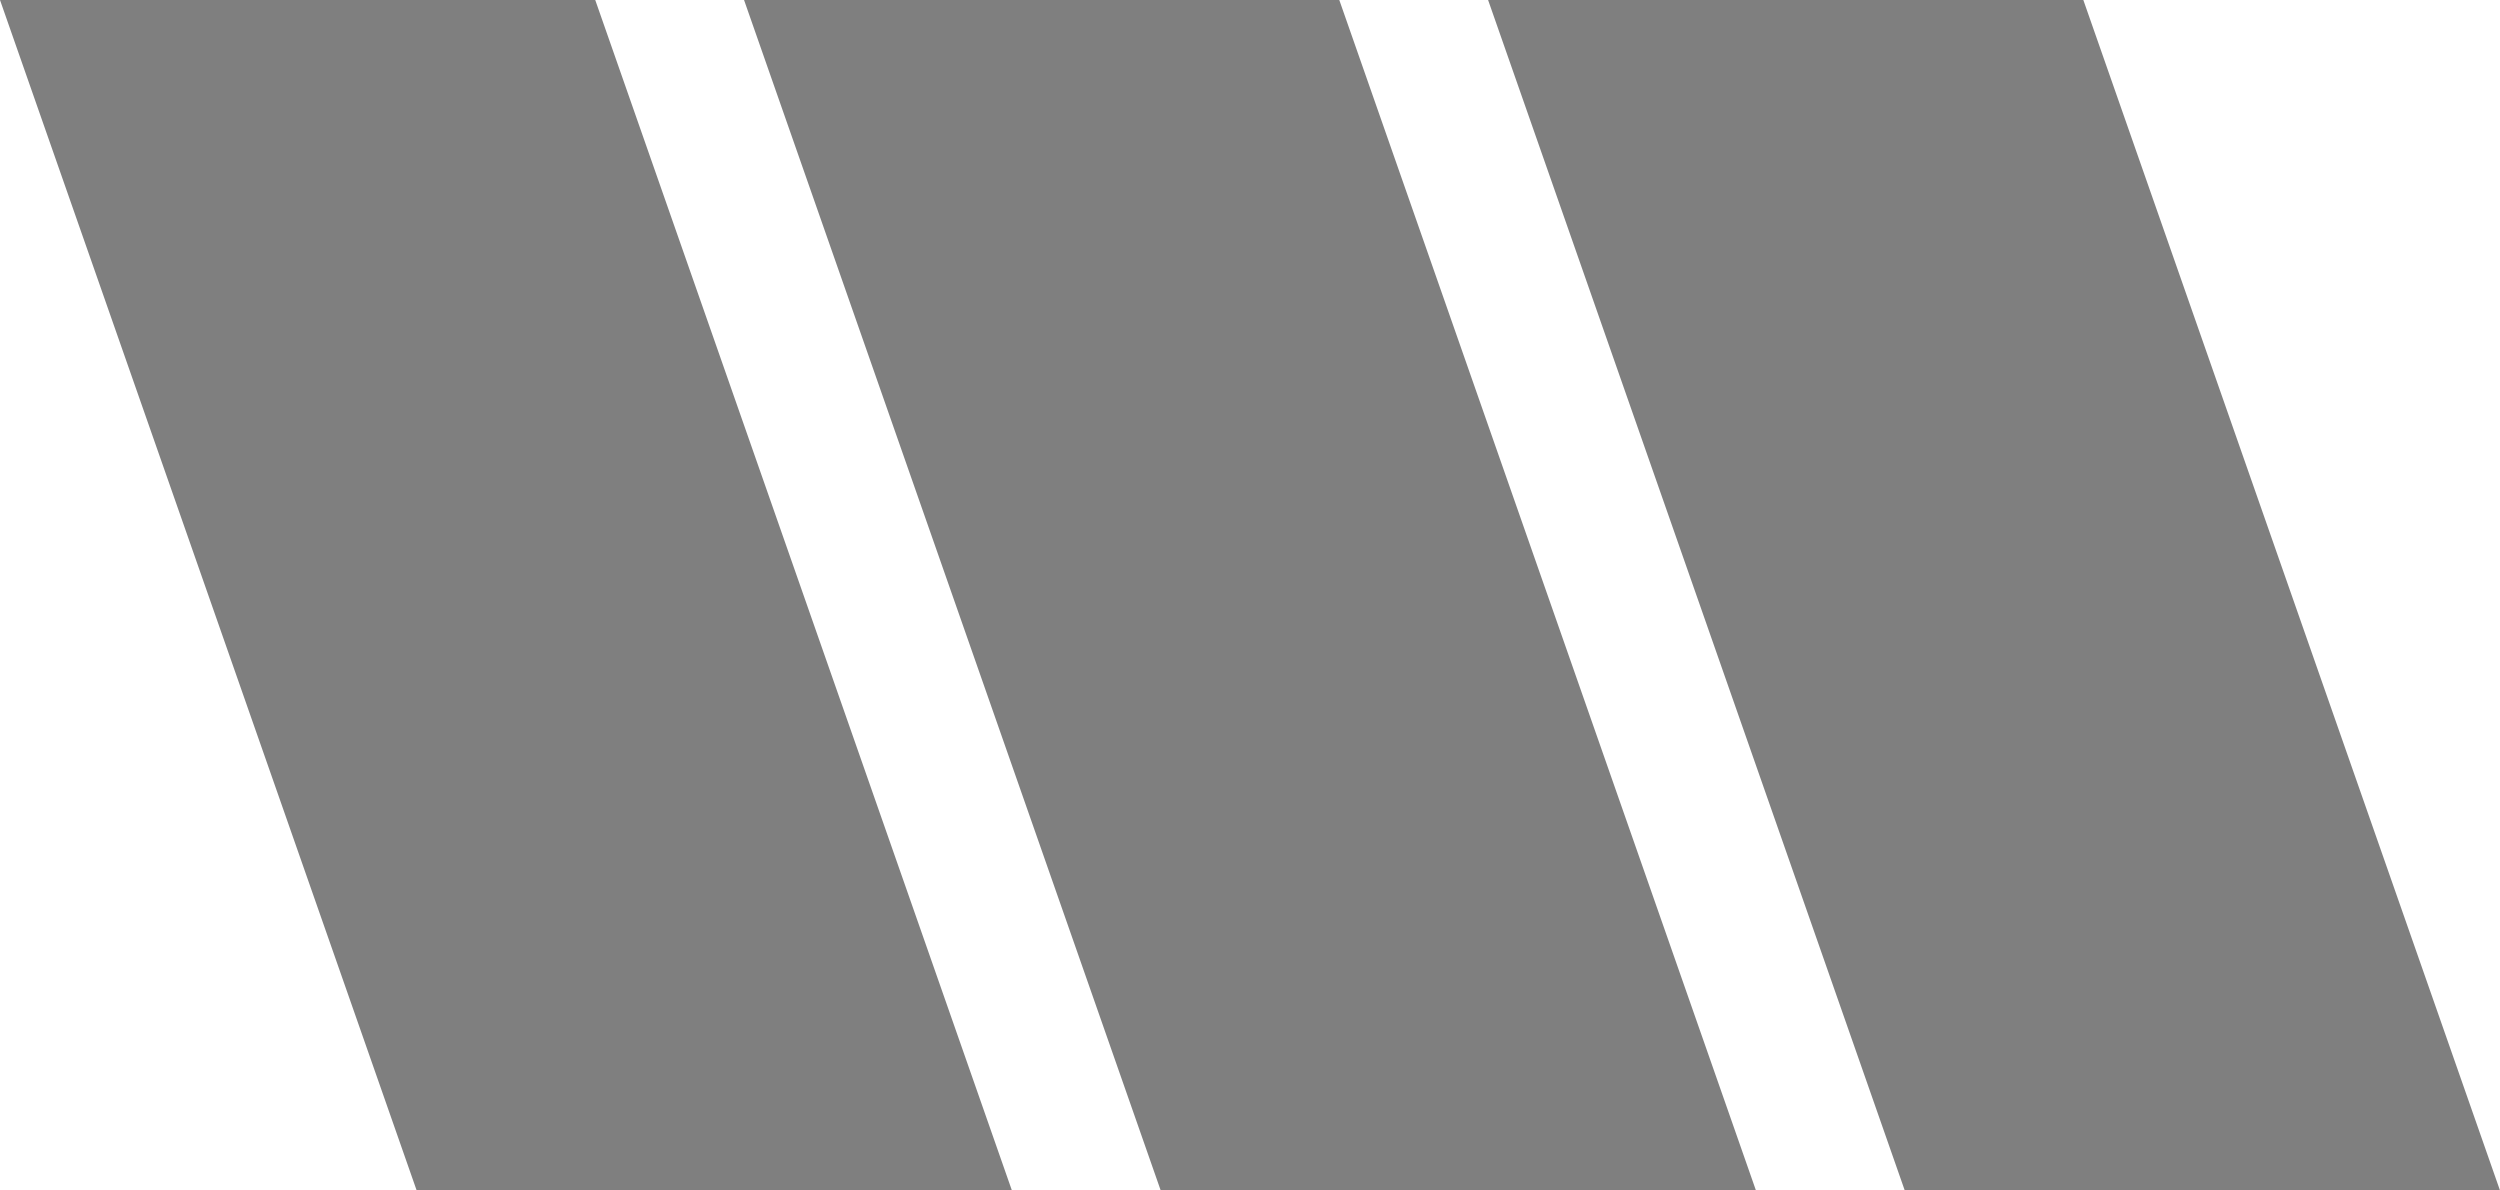 <svg xmlns="http://www.w3.org/2000/svg" width="840" height="400" viewBox="0 0 840 400">
  <title>Asset 212</title>
  <g id="Layer_2" data-name="Layer 2">
    <g id="Basic_Latin" data-name="Basic Latin">
      <g>
        <polygon points="840 400 700 0 500 0 640 400 840 400" style="fill: #7f7f7f"/>
        <polygon points="590 400 450 0 250 0 390 400 590 400" style="fill: #7f7f7f"/>
        <polygon points="200 0 0 0 140 400 340 400 200 0" style="fill: #7f7f7f"/>
      </g>
    </g>
  </g>
</svg>
